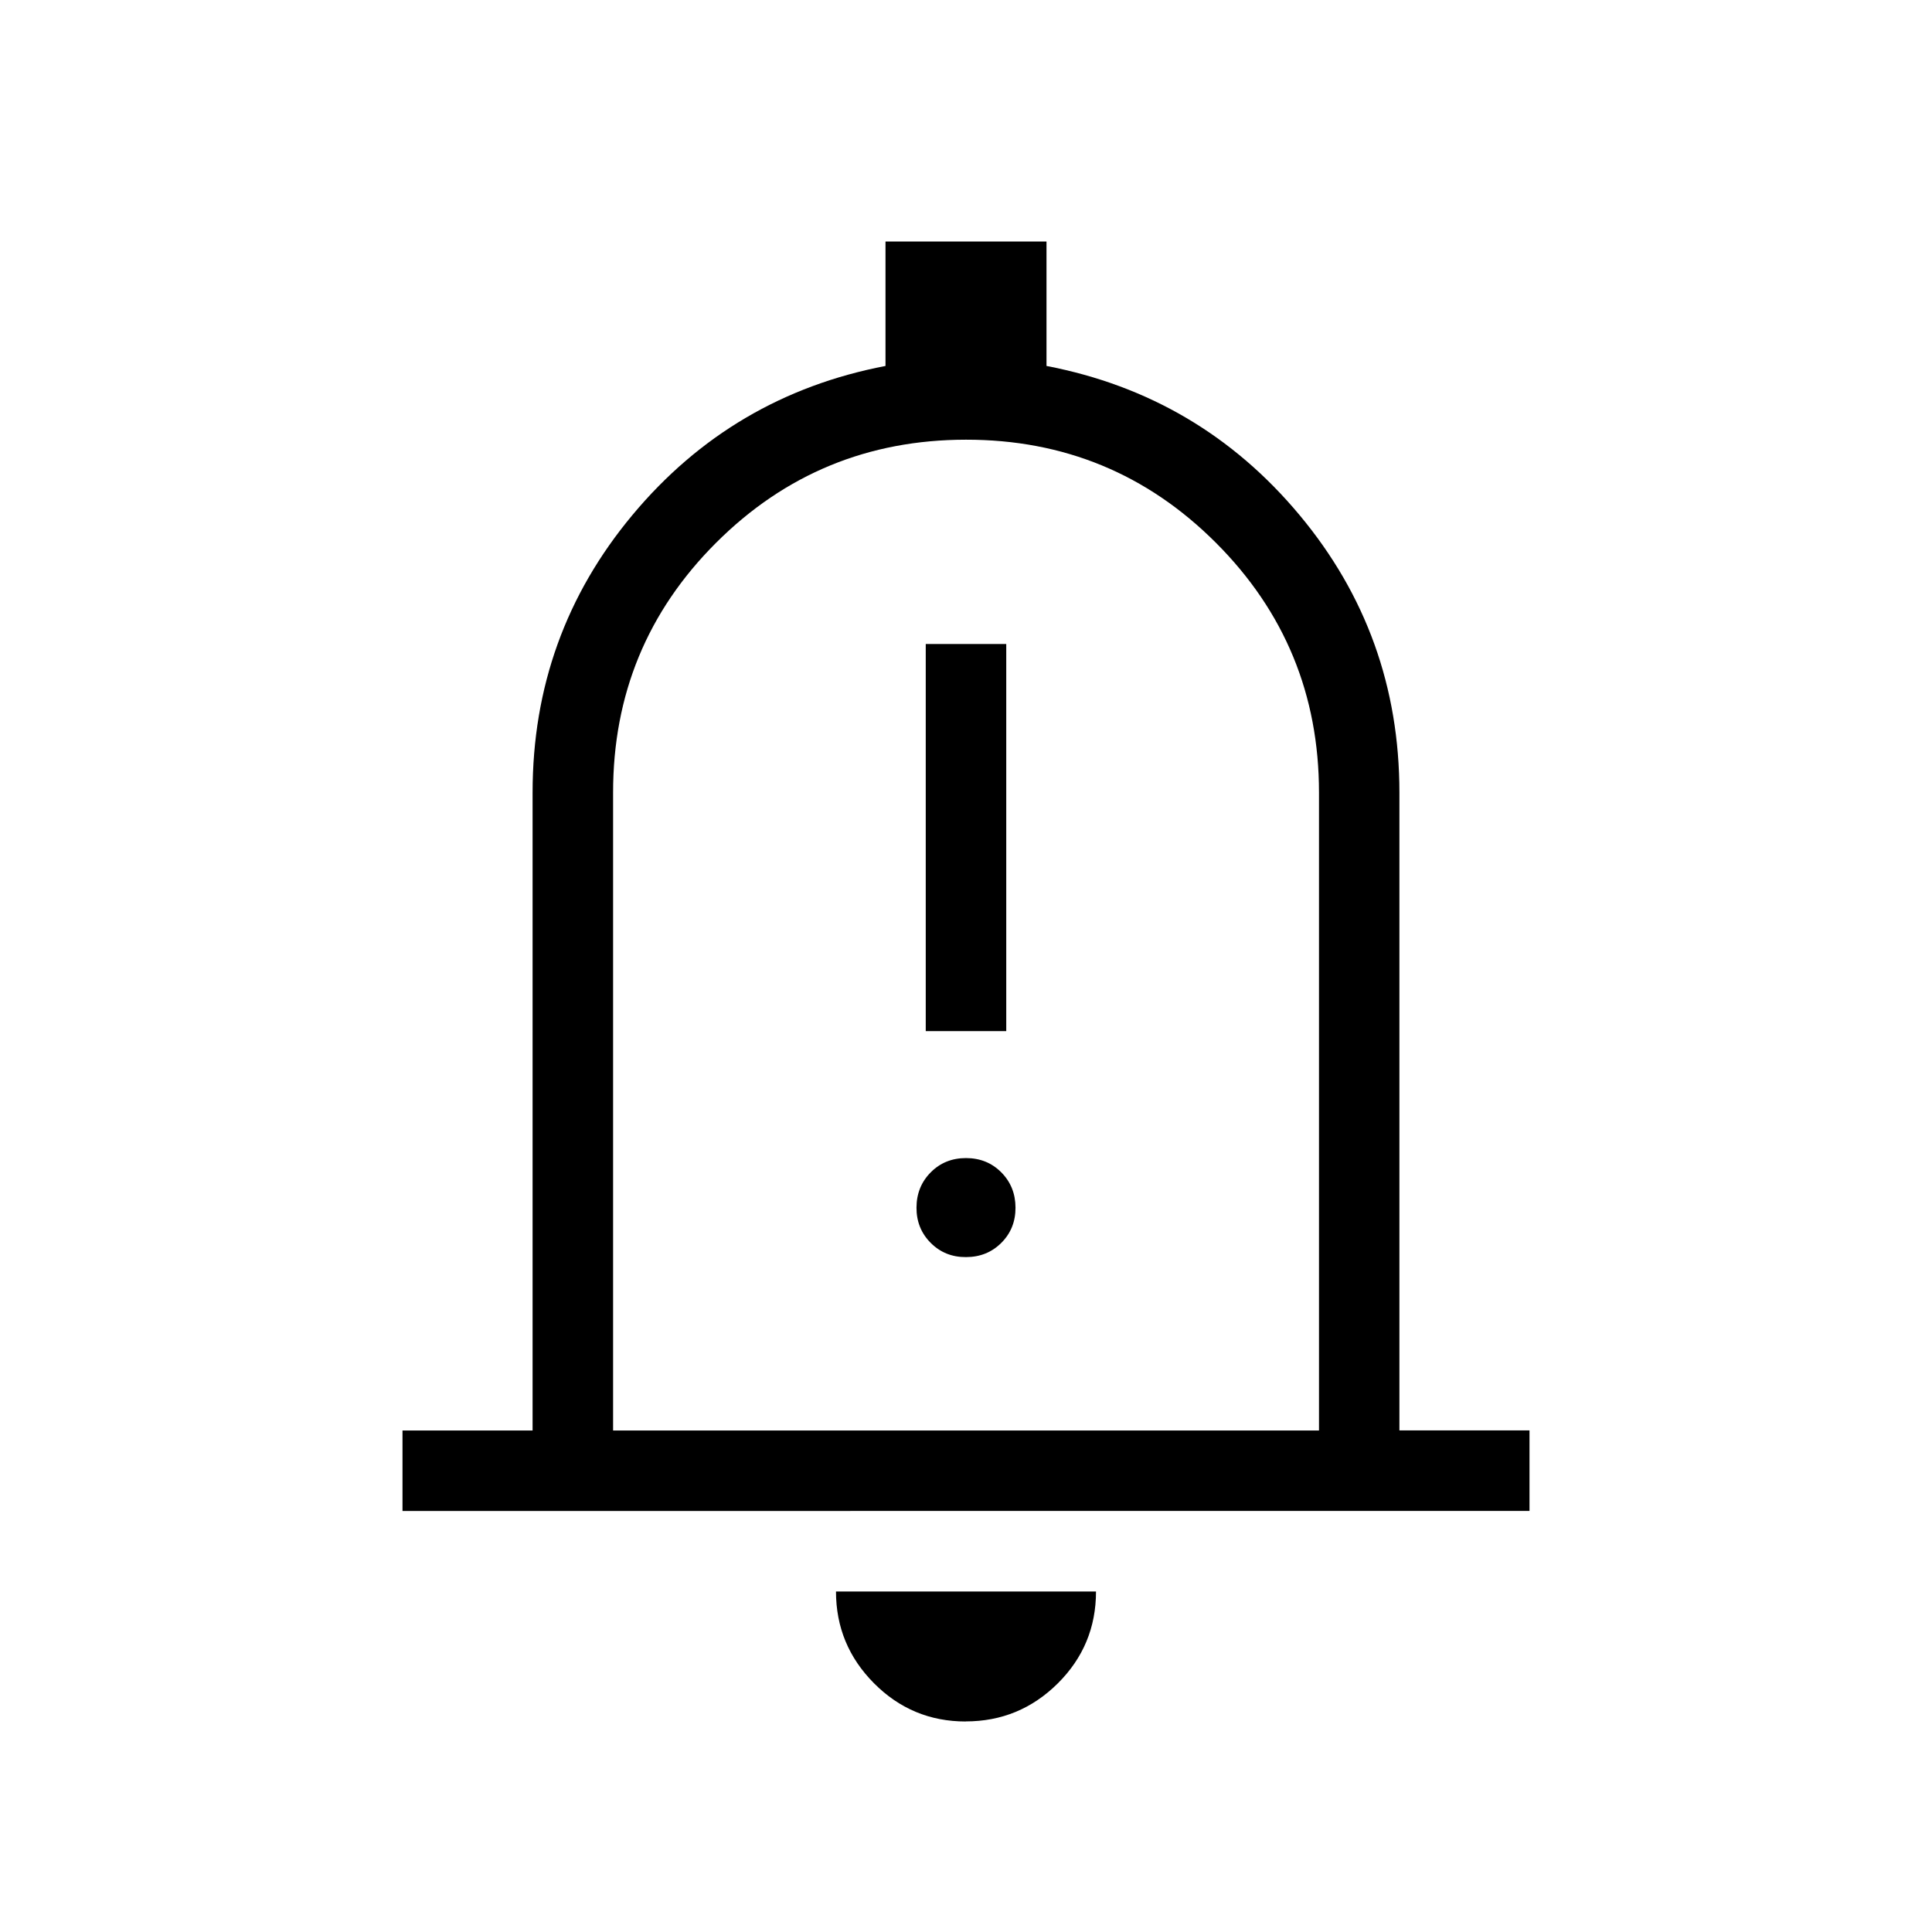 <svg xmlns="http://www.w3.org/2000/svg" width="3em" height="3em" viewBox="0 0 24 24"><path fill="currentColor" d="M5 18.77v-1h1.616V9.845q0-1.96 1.24-3.447T11 4.546V3h2v1.546q1.904.366 3.144 1.853t1.24 3.447v7.923H19v1zm6.997 2.615q-.668 0-1.14-.475t-.472-1.14h3.23q0 .67-.475 1.142q-.476.472-1.143.472M7.616 17.77h8.769V9.846q0-1.823-1.281-3.104T12 5.462t-3.104 1.28t-1.28 3.104zm3.884-4.961h1V8h-1zm.5 2.807q.262 0 .439-.177t.176-.438t-.177-.438t-.438-.177t-.438.177t-.177.438t.177.439t.438.176"/></svg>